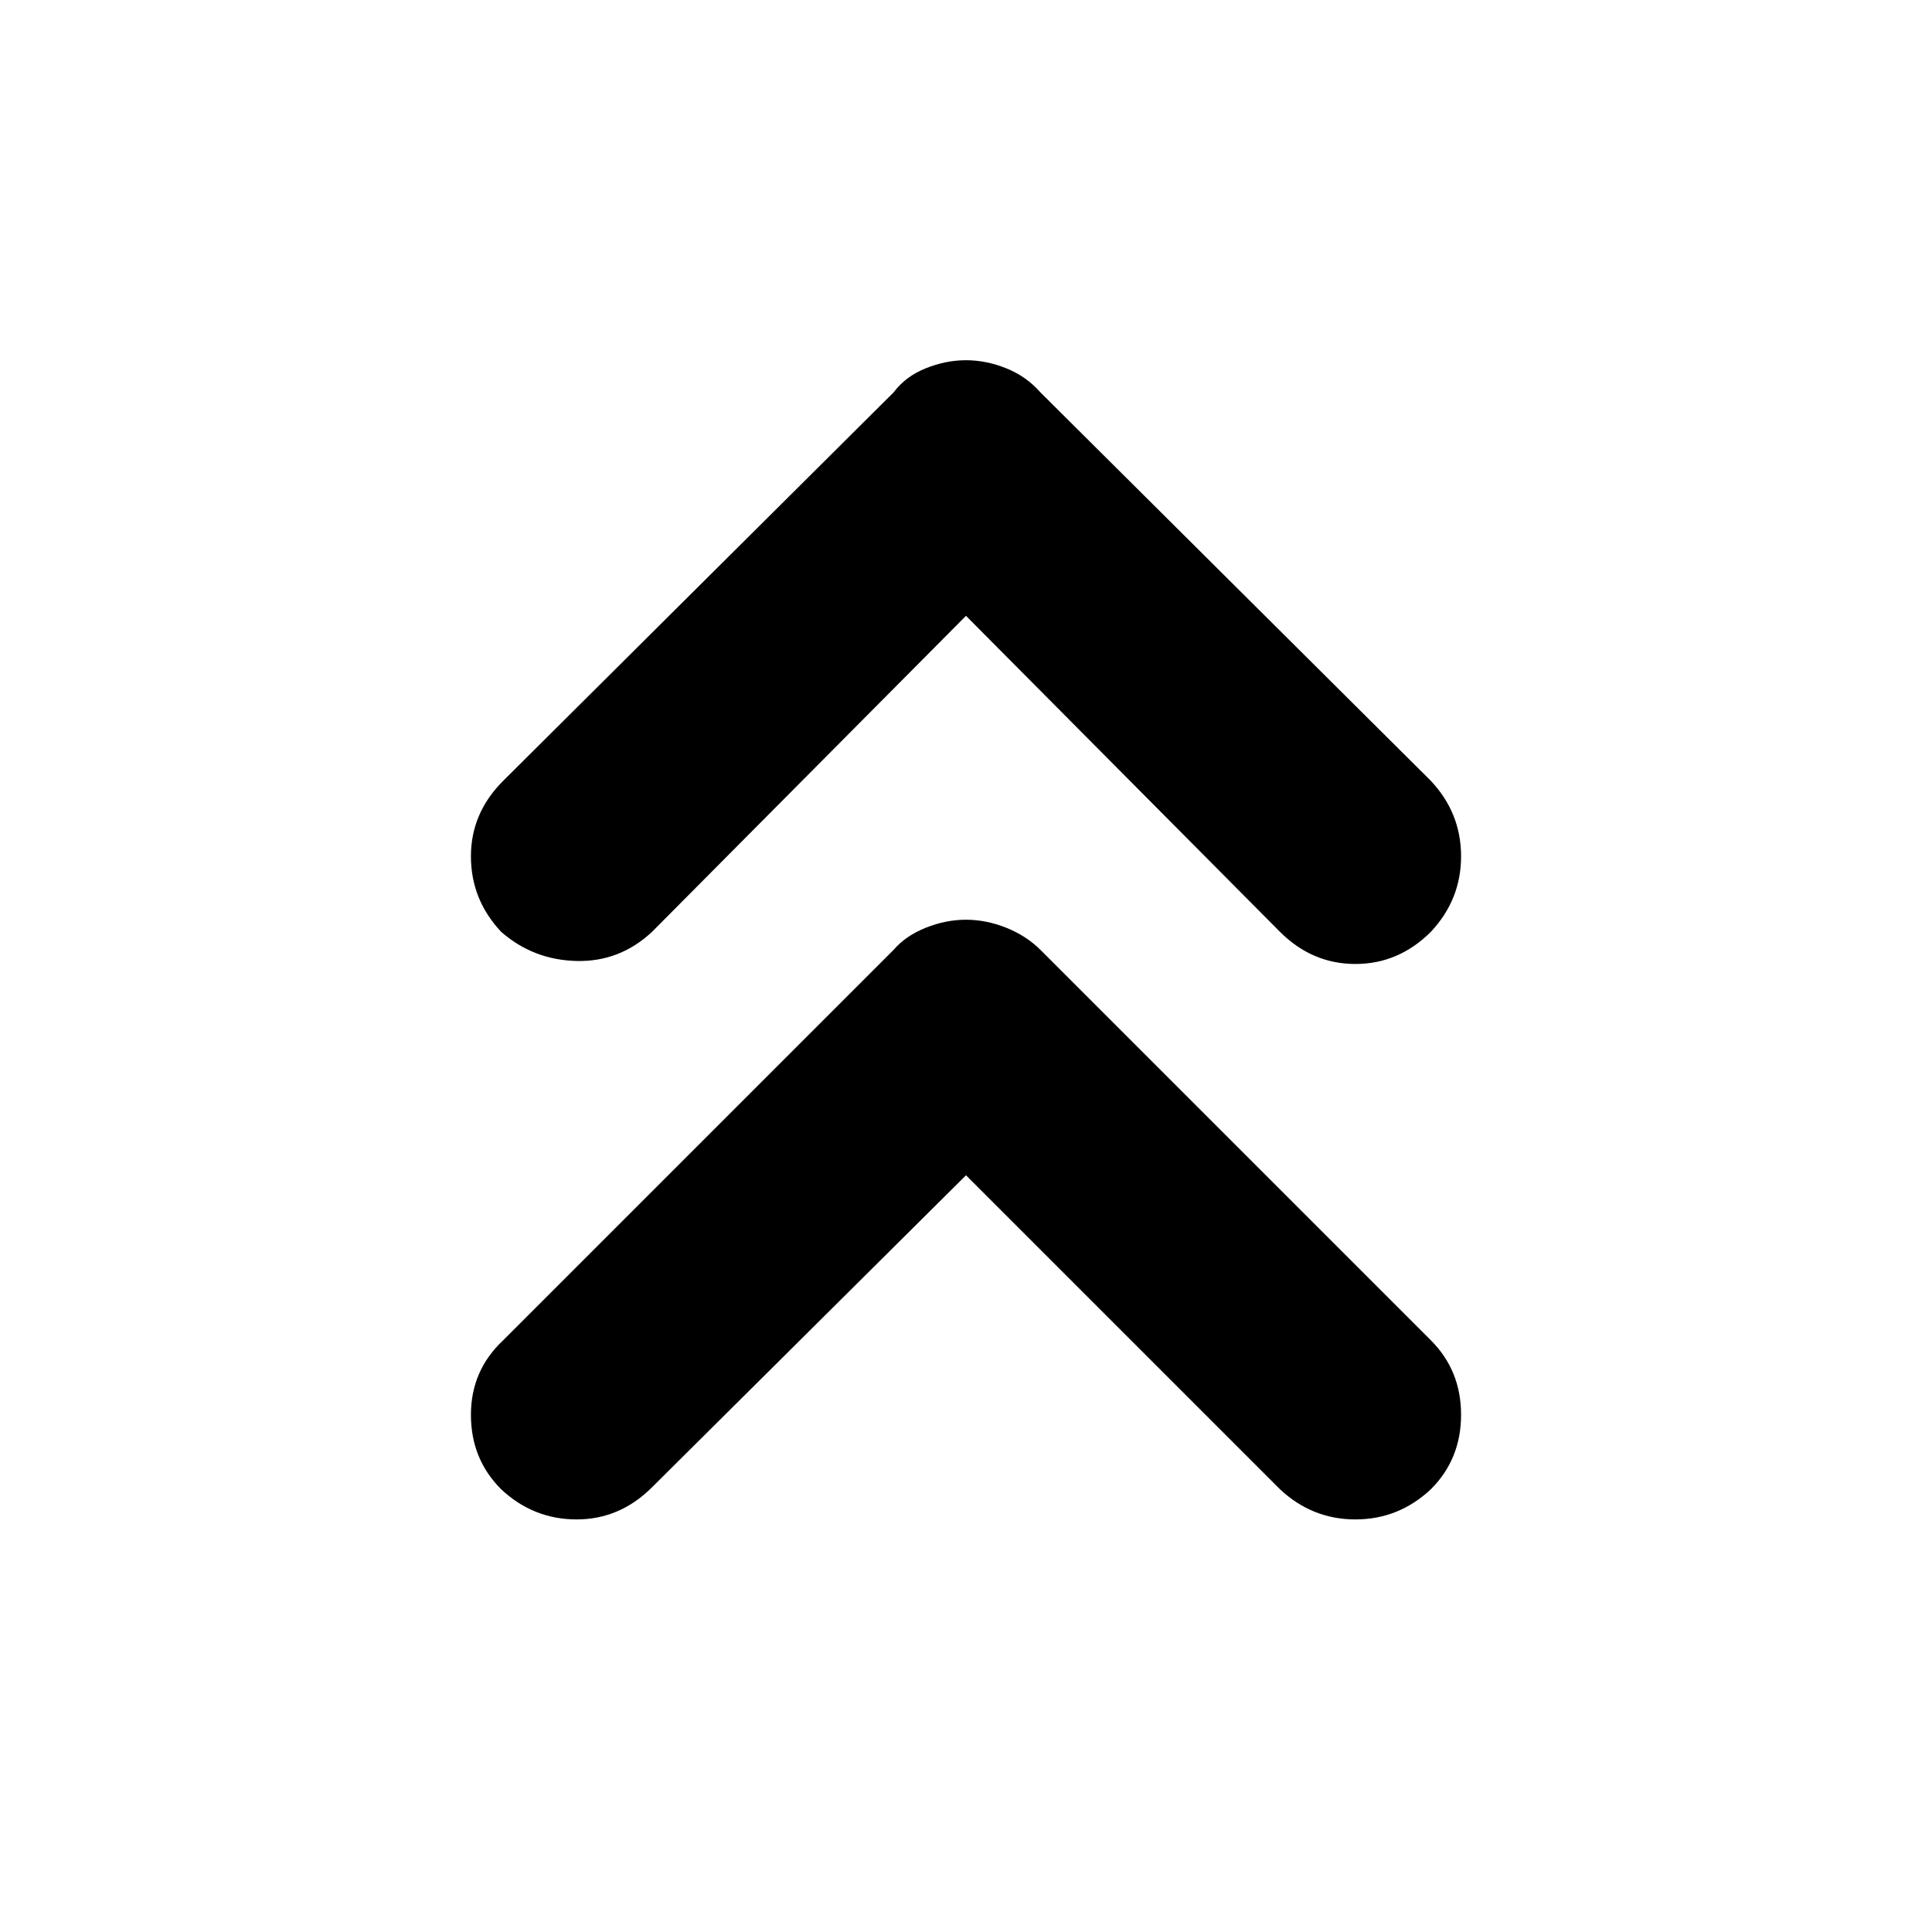 <svg xmlns="http://www.w3.org/2000/svg" height="40" width="40"><path d="M10.375 19.292q-.625-.667-.625-1.563 0-.896.667-1.562L18.5 8.125q.25-.333.667-.5.416-.167.833-.167t.833.167q.417.167.709.5l8.083 8.042q.625.666.625 1.562t-.625 1.563q-.667.666-1.563.666-.895 0-1.562-.666L20 12.75l-6.5 6.542q-.667.625-1.562.604-.896-.021-1.563-.604Zm0 11.541q-.625-.625-.625-1.541 0-.917.667-1.542l8.083-8.083q.25-.292.667-.459.416-.166.833-.166t.833.166q.417.167.709.459l8.083 8.083q.625.625.625 1.542 0 .916-.625 1.541-.667.625-1.563.625-.895 0-1.562-.625l-6.5-6.5-6.5 6.459q-.667.666-1.562.666-.896 0-1.563-.625Z"/></svg>